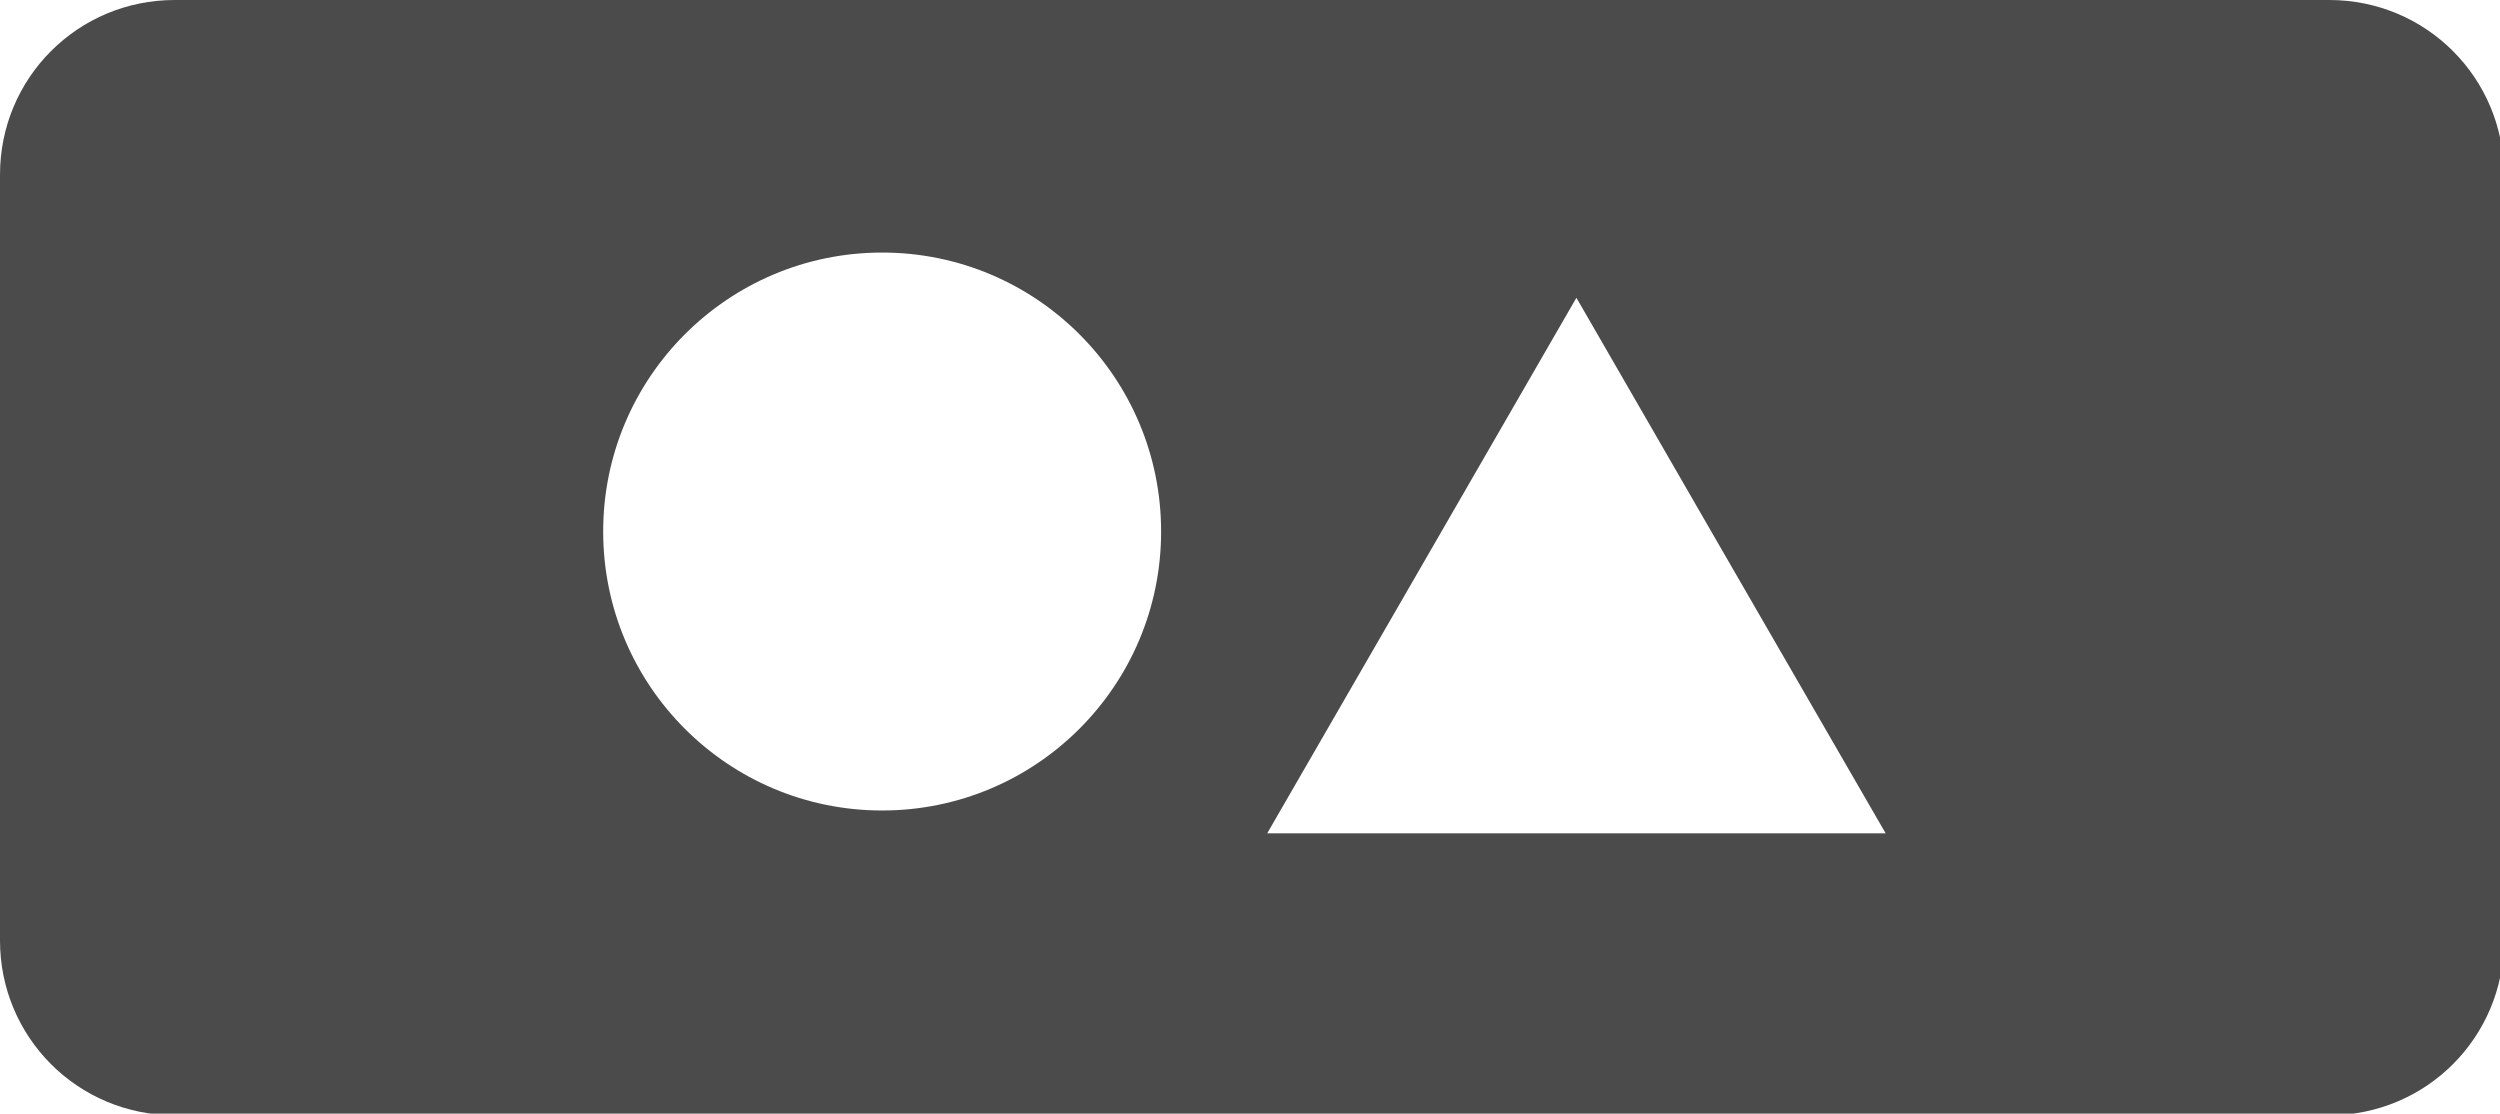 <?xml version="1.0" encoding="UTF-8" standalone="no"?>
<!-- Created with Inkscape (http://www.inkscape.org/) -->

<svg
   xmlns:dc="http://purl.org/dc/elements/1.1/"
   xmlns:cc="http://creativecommons.org/ns#"
   xmlns:rdf="http://www.w3.org/1999/02/22-rdf-syntax-ns#"
   xmlns:svg="http://www.w3.org/2000/svg"
   xmlns="http://www.w3.org/2000/svg"
   xmlns:sodipodi="http://sodipodi.sourceforge.net/DTD/sodipodi-0.dtd"
   xmlns:inkscape="http://www.inkscape.org/namespaces/inkscape"
   width="14.33mm"
   height="6.383mm"
   viewBox="0 0 14.33 6.383"
   version="1.1"
   id="svg4809"
   inkscape:version="0.92.3 (2405546, 2018-03-11)"
   sodipodi:docname="icon_attribute_categorical_gray.svg">
  <defs
     id="defs4803" />
  <sodipodi:namedview
     id="base"
     pagecolor="#ffffff"
     bordercolor="#666666"
     borderopacity="1.0"
     inkscape:pageopacity="0.0"
     inkscape:pageshadow="2"
     inkscape:zoom="7.919596"
     inkscape:cx="29.773042"
     inkscape:cy="30.193071"
     inkscape:document-units="mm"
     inkscape:current-layer="layer1"
     showgrid="false"
     inkscape:window-width="1920"
     inkscape:window-height="1017"
     inkscape:window-x="0"
     inkscape:window-y="30"
     inkscape:window-maximized="1"
     inkscape:snap-bbox="true"
     inkscape:bbox-paths="true"
     inkscape:bbox-nodes="true"
     inkscape:snap-bbox-edge-midpoints="true"
     inkscape:snap-bbox-midpoints="true"
     showguides="true"
     inkscape:guide-bbox="true">
    <sodipodi:guide
       position="-1e-07,3.191"
       orientation="1,0"
       id="guide816"
       inkscape:locked="false" />
    <sodipodi:guide
       position="3.274,6.383"
       orientation="0,1"
       id="guide818"
       inkscape:locked="false" />
    <sodipodi:guide
       position="5.379,-3.0847167e-06"
       orientation="0,1"
       id="guide820"
       inkscape:locked="false" />
    <sodipodi:guide
       position="14.33,1.57"
       orientation="1,0"
       id="guide822"
       inkscape:locked="false" />
  </sodipodi:namedview>
  <g
     inkscape:label="Layer 1"
     inkscape:groupmode="layer"
     id="layer1"
     transform="translate(-9.262,-103.801)">
    <path
       style="opacity:1;fill:#4b4b4b;fill-opacity:1;stroke:none;stroke-width:5.669;stroke-linecap:round;stroke-miterlimit:4;stroke-dasharray:none;stroke-opacity:1;paint-order:normal"
       d="M 3.779 0 C 1.685 0 0 1.685 0 3.779 L 0 20.344 C 0 22.438 1.685 24.123 3.779 24.123 L 50.383 24.123 C 52.477 24.123 54.162 22.438 54.162 20.344 L 54.162 3.779 C 54.162 1.685 52.477 0 50.383 0 L 3.779 0 z M 19.082 5.463 C 22.415 5.463 25.116 8.165 25.115 11.498 C 25.115 14.83 22.414 17.531 19.082 17.531 C 15.749 17.532 13.047 14.831 13.047 11.498 C 13.046 8.165 15.749 5.462 19.082 5.463 z M 34.098 6.441 L 37.441 12.234 L 40.787 18.025 L 34.098 18.025 L 27.41 18.025 L 30.754 12.234 L 34.098 6.441 z "
       transform="matrix(0.265,0,0,0.265,9.262,103.801)"
       id="rect824" />
  </g>
</svg>
